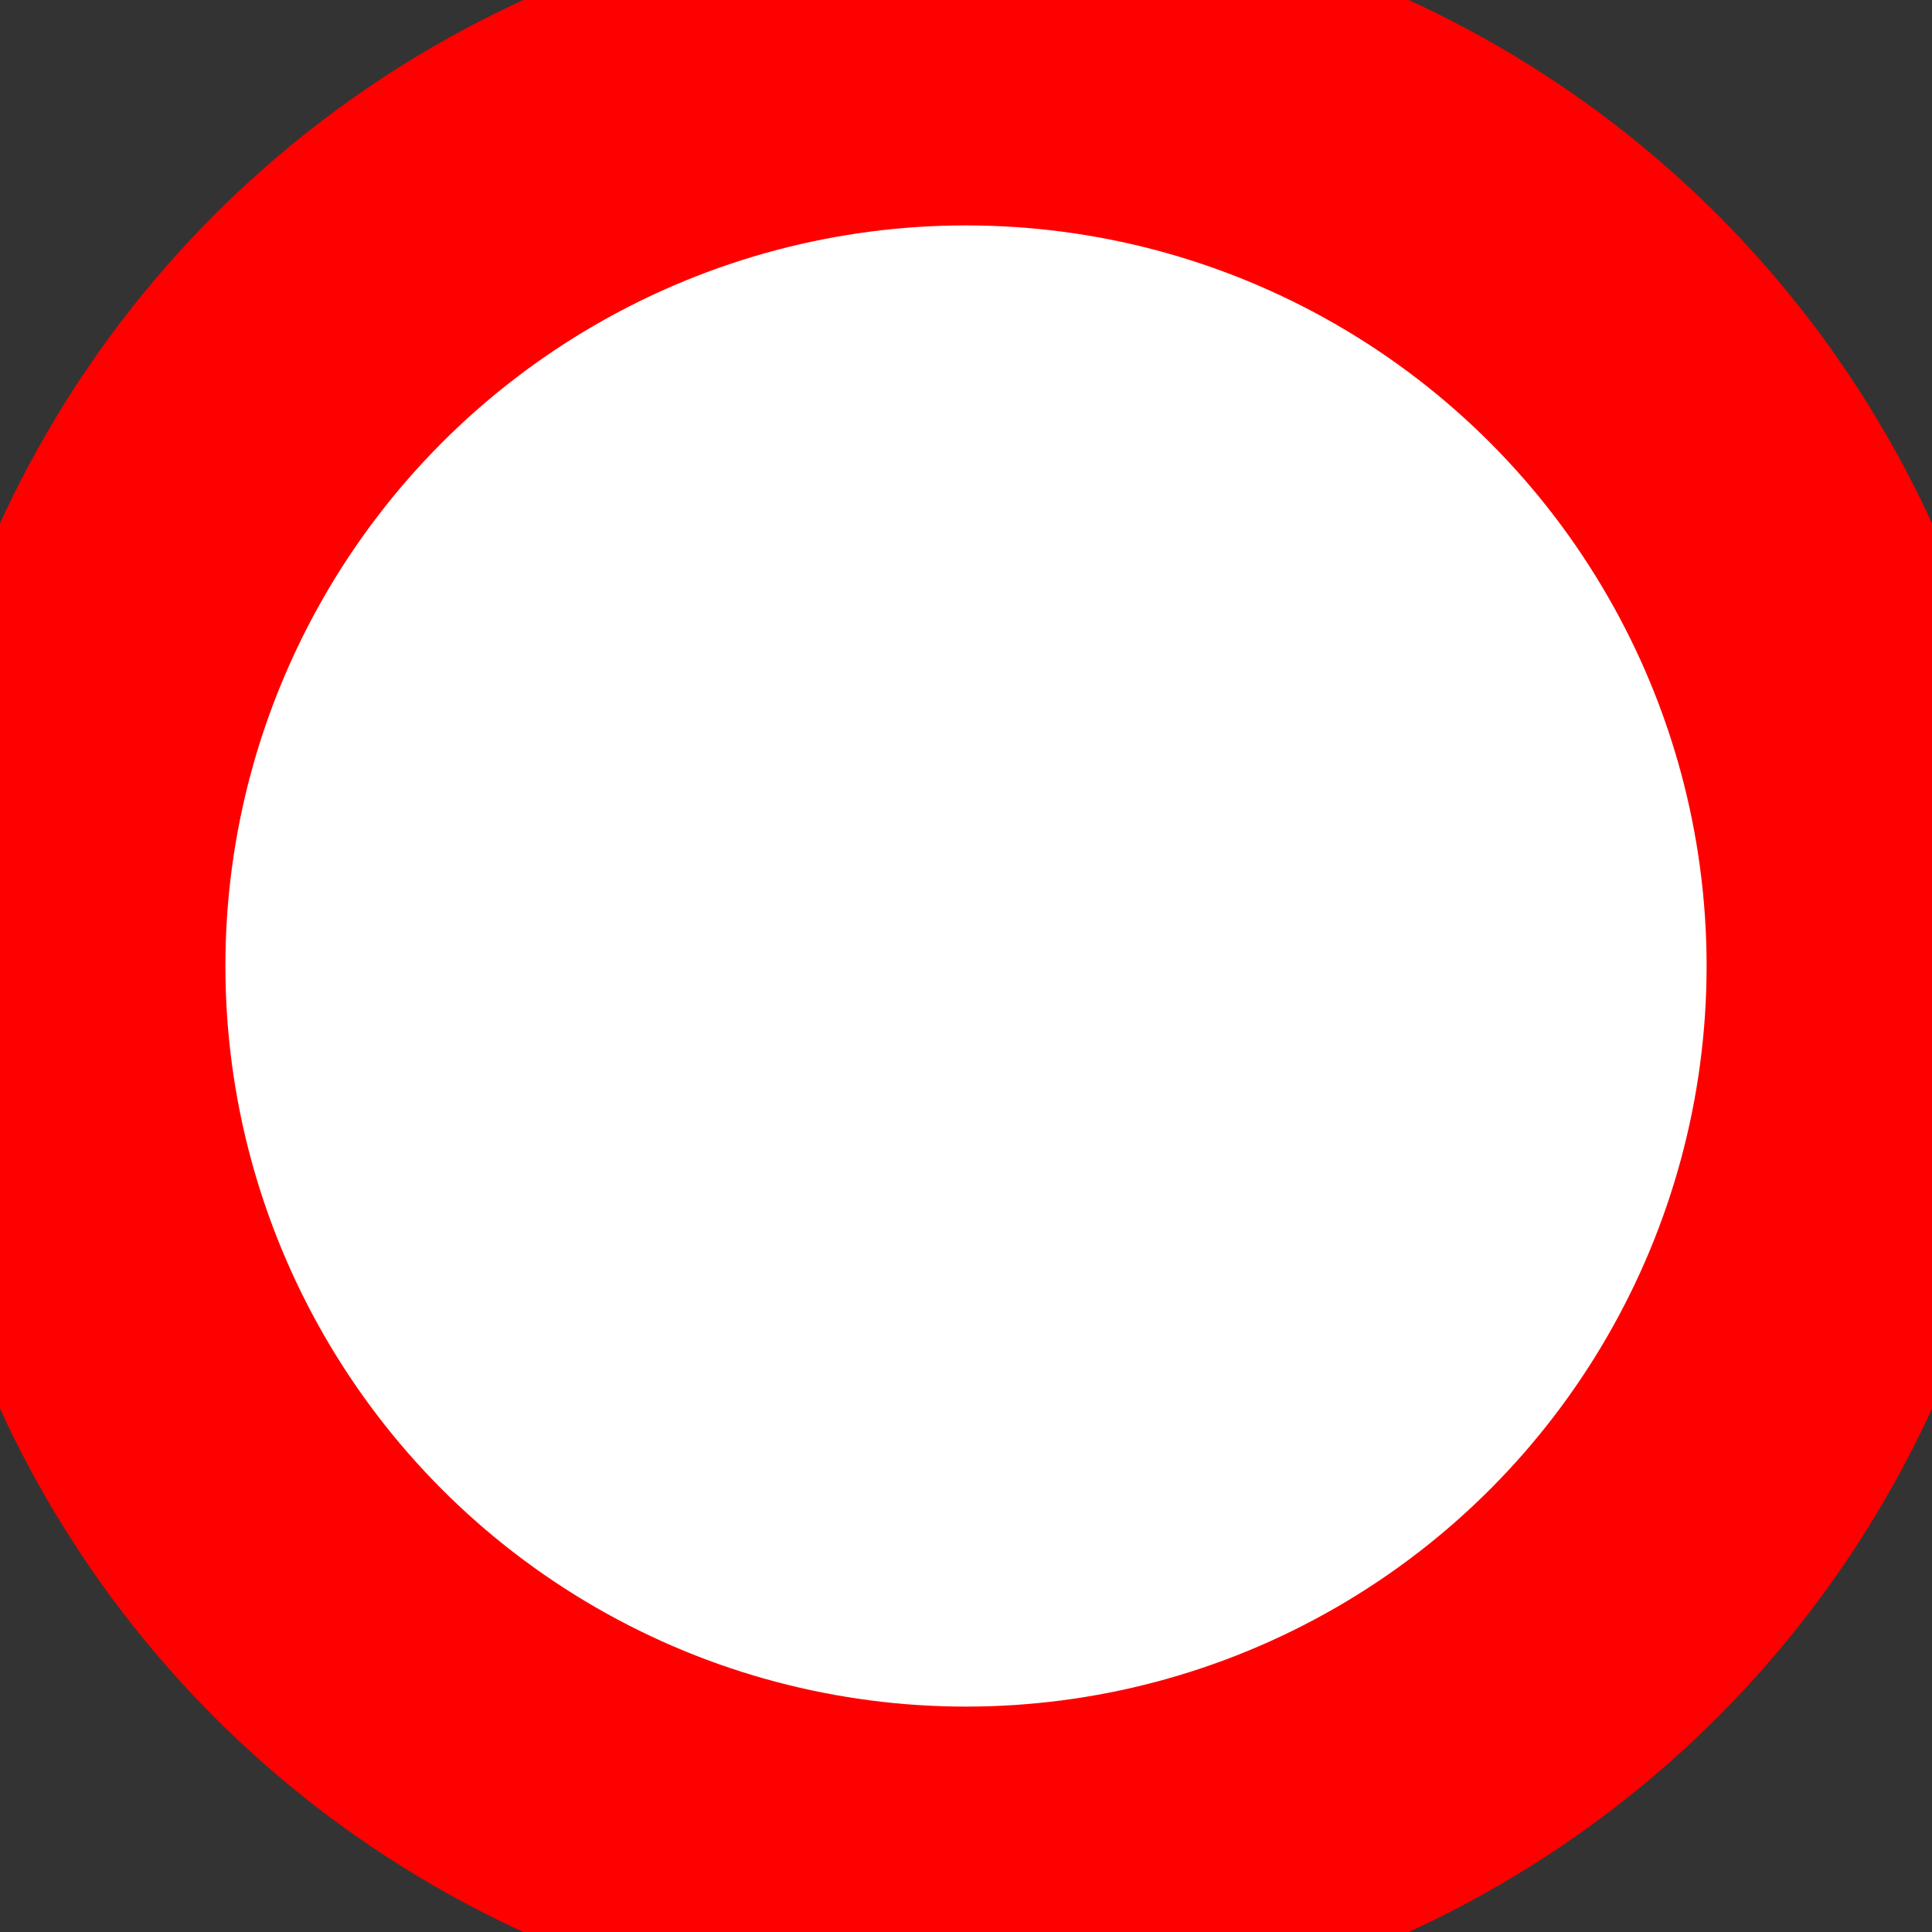<svg width="60" height="60" viewBox="0 0 60 60" xmlns="http://www.w3.org/2000/svg">
  <rect x="0" y="0" width="60" height="60" fill="#333333" stroke="none"/>
  <!-- Outer red circle border with a thicker stroke -->
  <circle cx="30" cy="30" r="28" stroke="red" stroke-width="10" fill="white"></circle>
  <!-- Inner smaller white circle with a reduced radius -->
  <circle cx="30" cy="30" r="4" fill="white"></circle>
</svg>
